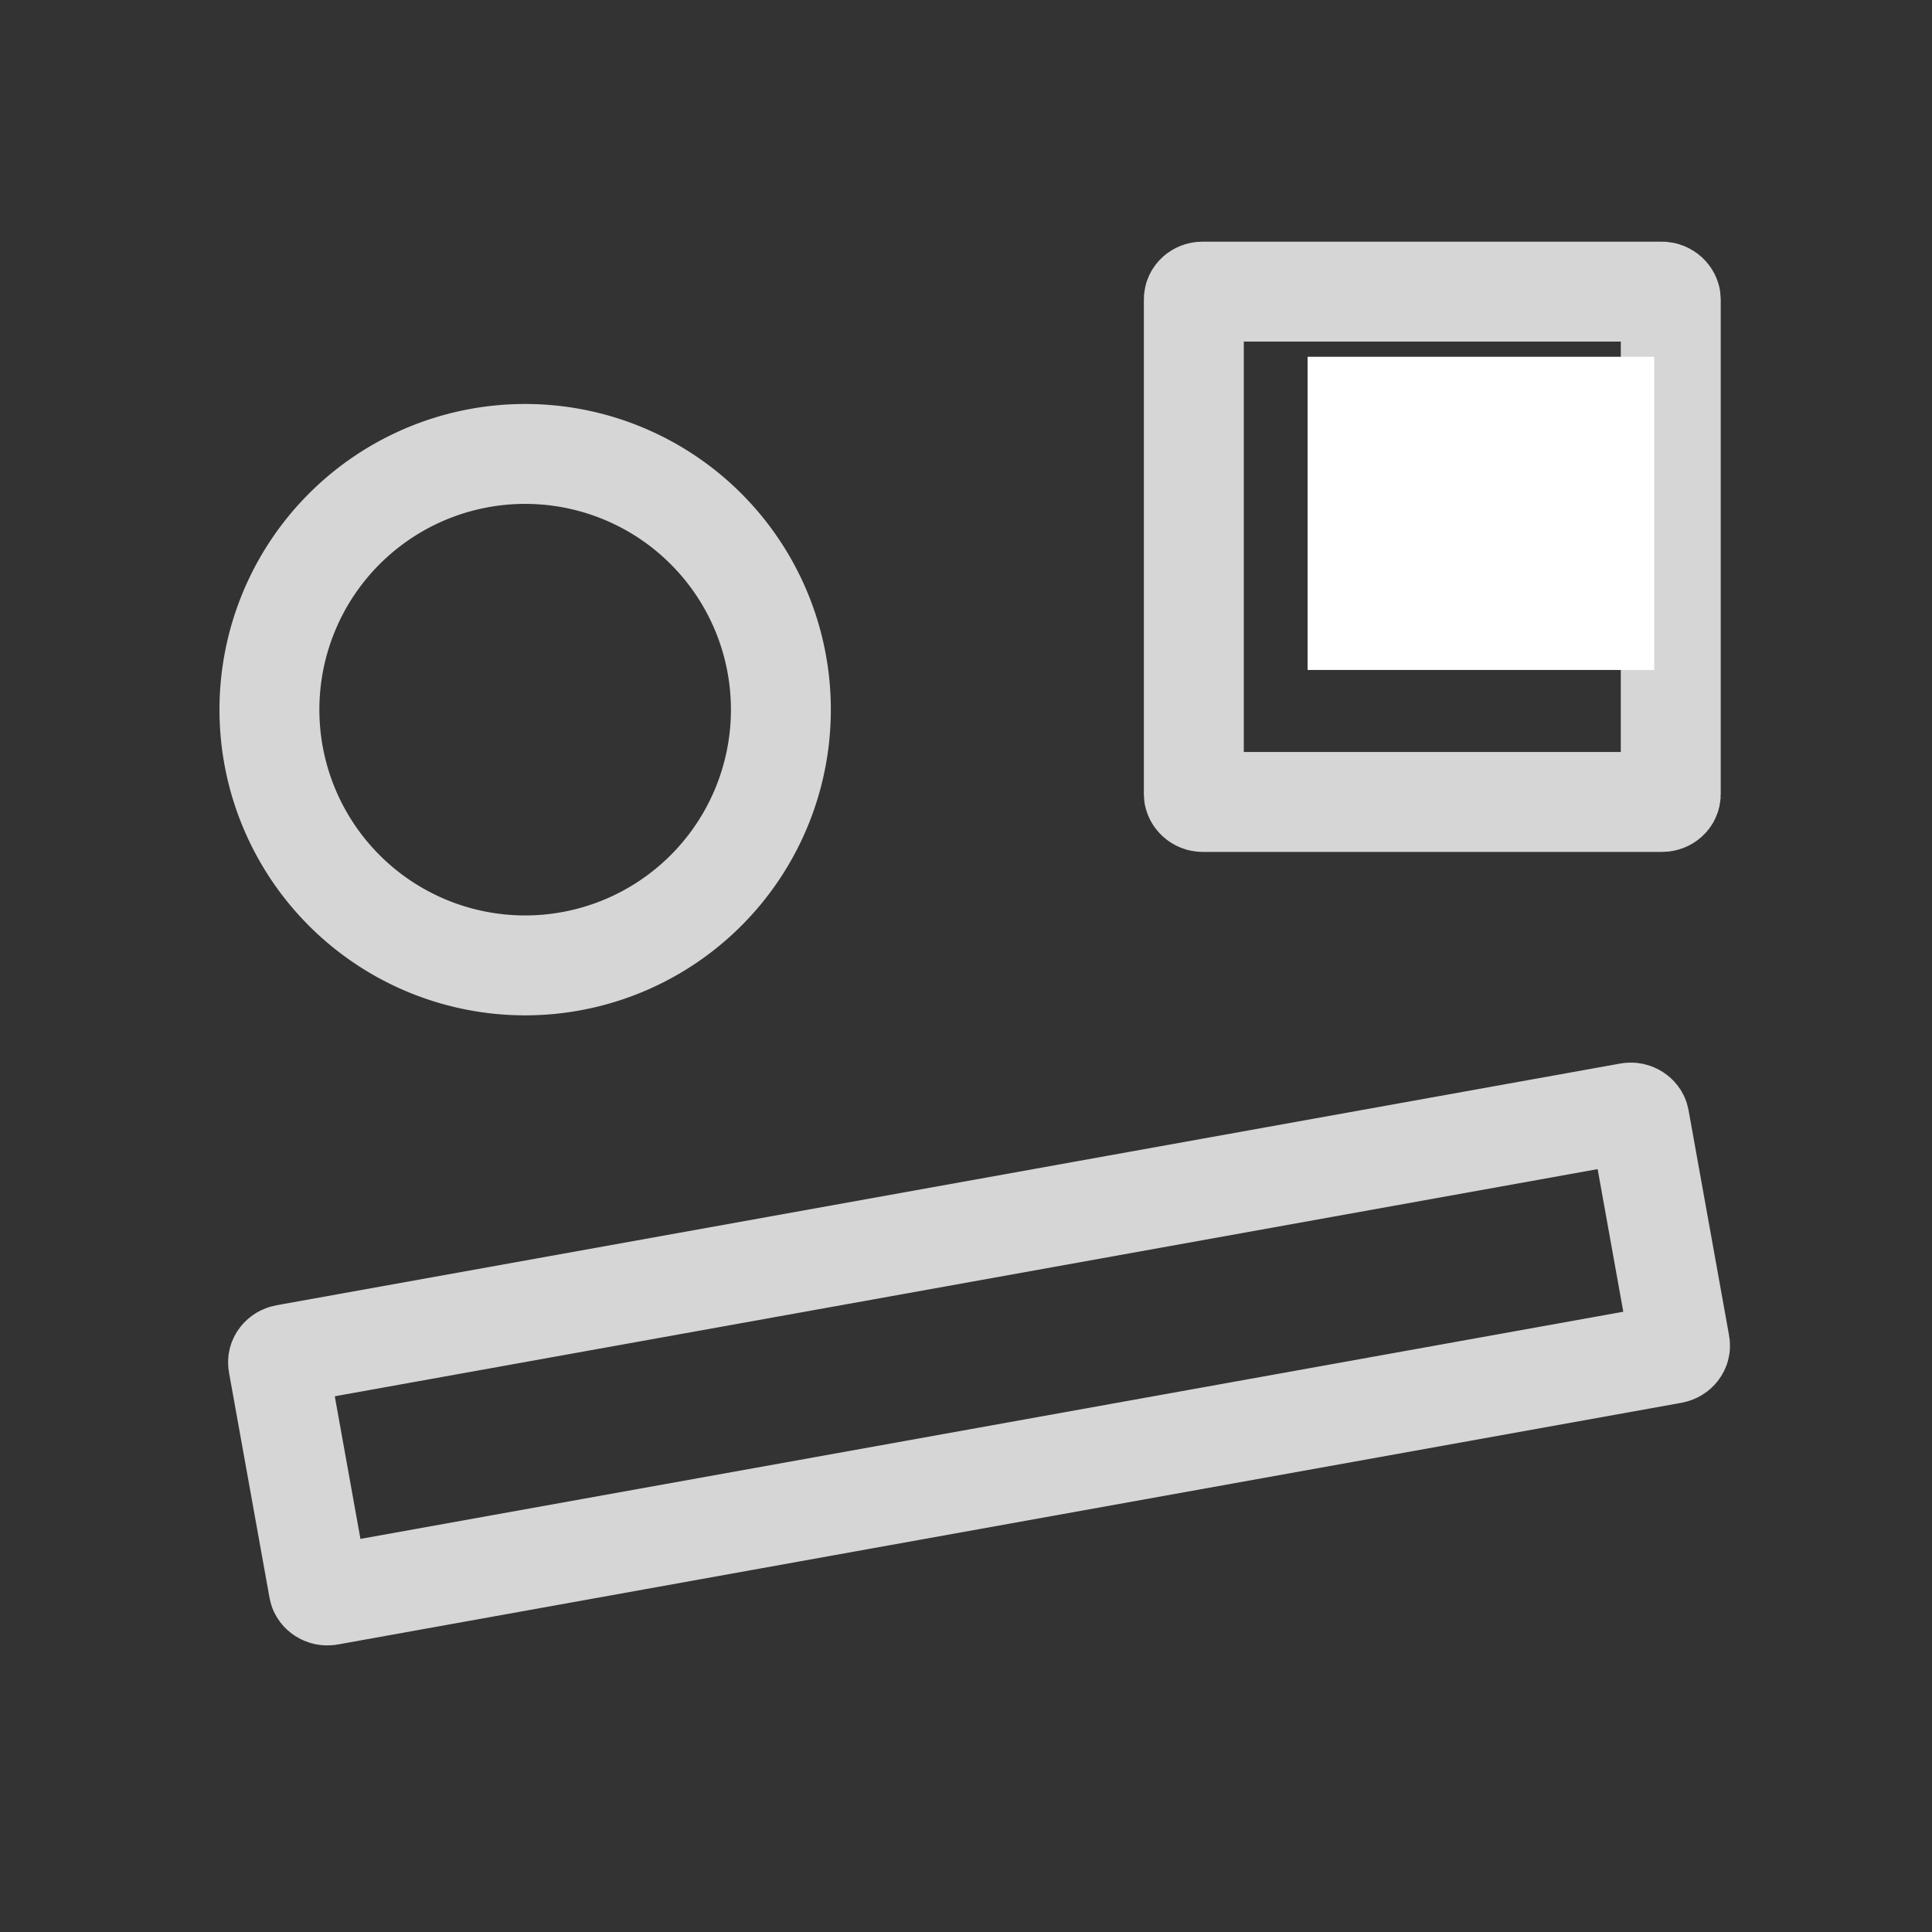 <?xml version="1.0" encoding="UTF-8" standalone="no"?>
<!-- Generator: Adobe Illustrator 15.0.0, SVG Export Plug-In . SVG Version: 6.00 Build 0)  -->

<svg
   xmlns:dc="http://purl.org/dc/elements/1.1/"
   xmlns:cc="http://creativecommons.org/ns#"
   xmlns:rdf="http://www.w3.org/1999/02/22-rdf-syntax-ns#"
   xmlns:svg="http://www.w3.org/2000/svg"
   xmlns="http://www.w3.org/2000/svg"
   xmlns:sodipodi="http://sodipodi.sourceforge.net/DTD/sodipodi-0.dtd"
   xmlns:inkscape="http://www.inkscape.org/namespaces/inkscape"
   version="1.1"
   x="0px"
   y="0px"
   width="580px"
   height="580px"
   viewBox="0 0 580 580"
   enable-background="new 0 0 580 580"
   xml:space="preserve"
   id="svg3000"
   inkscape:version="0.48.4 r9939"
   sodipodi:docname="multi_select_dark.svg"
   inkscape:export-filename="C:\Users\simon\git\osmeditor4android\res\drawable-xhdpi\multi_select_dark.png"
   inkscape:export-xdpi="9.9300003"
   inkscape:export-ydpi="9.9300003"><rect x="0" y="0" width="580" height="580" fill="#333333" stroke="none"/><defs
   id="defs3011" /><sodipodi:namedview
   pagecolor="#ffffff"
   bordercolor="#666666"
   borderopacity="1"
   objecttolerance="10"
   gridtolerance="10"
   guidetolerance="10"
   inkscape:pageopacity="0"
   inkscape:pageshadow="2"
   inkscape:window-width="1725"
   inkscape:window-height="1026"
   id="namedview3009"
   showgrid="false"
   inkscape:snap-nodes="false"
   inkscape:zoom="1.0965517"
   inkscape:cx="244.74712"
   inkscape:cy="290"
   inkscape:window-x="0"
   inkscape:window-y="0"
   inkscape:window-maximized="0"
   inkscape:current-layer="svg3000" />


<path
   sodipodi:type="arc"
   style="fill:none;stroke:#ffffff;stroke-width:1.105;stroke-linecap:square;stroke-linejoin:miter;stroke-miterlimit:4;stroke-opacity:0.8;stroke-dasharray:none;stroke-dashoffset:4.6"
   id="path5184"
   sodipodi:cx="6.7175145"
   sodipodi:cy="6.8301363"
   sodipodi:rx="2.8284271"
   sodipodi:ry="2.8284271"
   d="m 9.546,6.83 a 2.828,2.828 0 1 1 -5.657,0 2.828,2.828 0 1 1 5.657,0 z"
   transform="matrix(27.142,0,0,27.142,-24.671,27.666)" /><flowRoot
   xml:space="preserve"
   id="flowRoot3012"
   style="font-size:144px;font-style:normal;font-weight:normal;line-height:125%;letter-spacing:0px;word-spacing:0px;fill:#ffffff;fill-opacity:1;stroke:#ffffff;font-family:Sans;stroke-opacity:1"><flowRegion
     id="flowRegion3014"><rect
       id="rect3016"
       width="103.05"
       height="93.019"
       x="393.05"
       y="107.61"
       style="font-size:144px;fill:#ffffff;fill-opacity:1;stroke:#ffffff;stroke-opacity:1" /></flowRegion><flowPara
     id="flowPara3018">+</flowPara></flowRoot><rect
   style="fill:none;stroke:#ffffff;stroke-width:30;stroke-linecap:square;stroke-linejoin:miter;stroke-miterlimit:4;stroke-opacity:0.8;stroke-dasharray:none"
   id="rect3800"
   width="415.281"
   height="73.512"
   x="9.714"
   y="415.434"
   rx="2.623"
   ry="2.289"
   transform="matrix(0.984,-0.177,0.177,0.984,0,0)" /><rect
   style="fill:none;stroke:#ffffff;stroke-width:30;stroke-linecap:square;stroke-linejoin:miter;stroke-miterlimit:4;stroke-opacity:0.8;stroke-dasharray:none"
   id="rect3763"
   width="143.176"
   height="153.208"
   x="358.396"
   y="87.547"
   rx="2.623"
   ry="2.289" /></svg>
